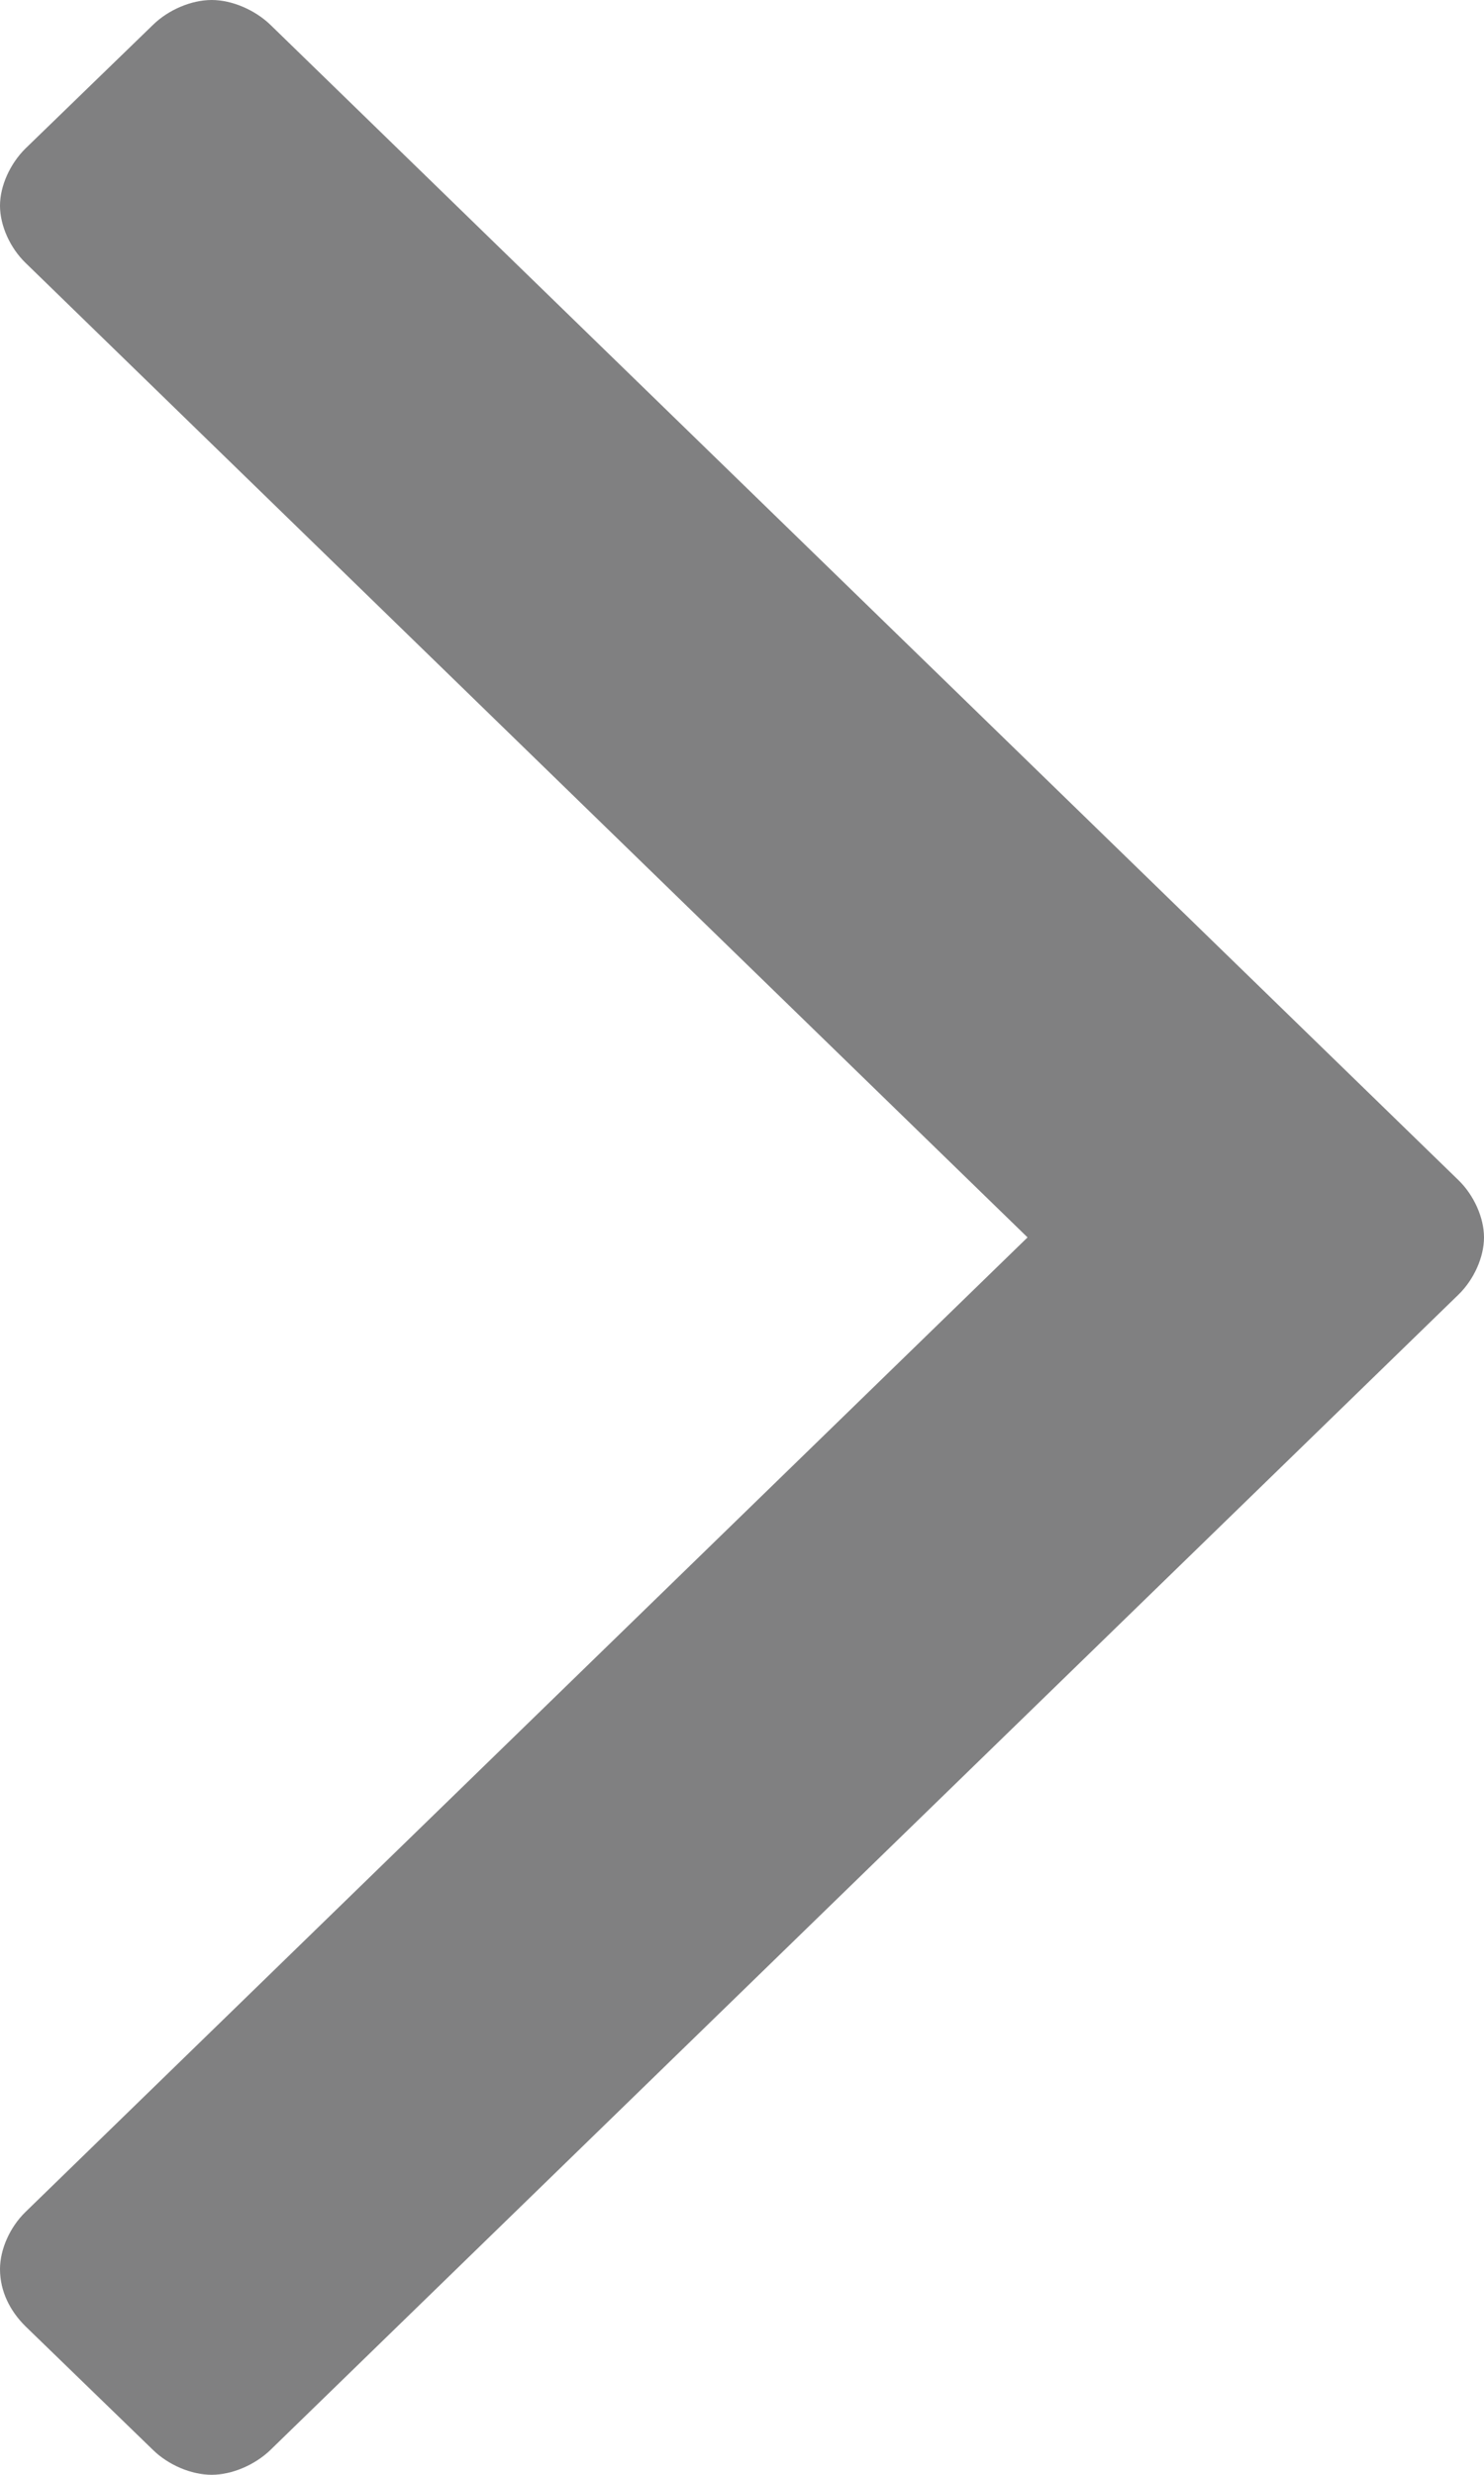 <?xml version="1.0" encoding="UTF-8"?>
<svg width="12px" height="20px" viewBox="0 0 12 20" version="1.1" xmlns="http://www.w3.org/2000/svg" xmlns:xlink="http://www.w3.org/1999/xlink">
    <!-- Generator: Sketch 46.2 (44496) - http://www.bohemiancoding.com/sketch -->
    <title>Page 1 Copy</title>
    <desc>Created with Sketch.</desc>
    <defs></defs>
    <g id="Symbols" stroke="none" stroke-width="1" fill="none" fill-rule="evenodd">
        <g id="Sponsors-Banner" transform="translate(-1398, -274)" fill="#808081">
            <path d="M1410,284 C1410,283.84 1409.918,283.659 1409.795,283.539 L1400.186,274.2 C1400.061,274.08 1399.876,274 1399.712,274 C1399.546,274 1399.361,274.08 1399.238,274.2 L1398.205,275.201 C1398.082,275.323 1398,275.502 1398,275.662 C1398,275.824 1398.082,276.003 1398.205,276.123 L1406.309,284 L1398.205,291.877 C1398.082,291.997 1398,292.176 1398,292.338 C1398,292.518 1398.082,292.677 1398.205,292.799 L1399.238,293.8 C1399.361,293.92 1399.546,294 1399.712,294 C1399.876,294 1400.061,293.92 1400.186,293.8 L1409.795,284.461 C1409.918,284.341 1410,284.16 1410,284" id="Page-1-Copy"></path>
        </g>
    </g>
</svg>